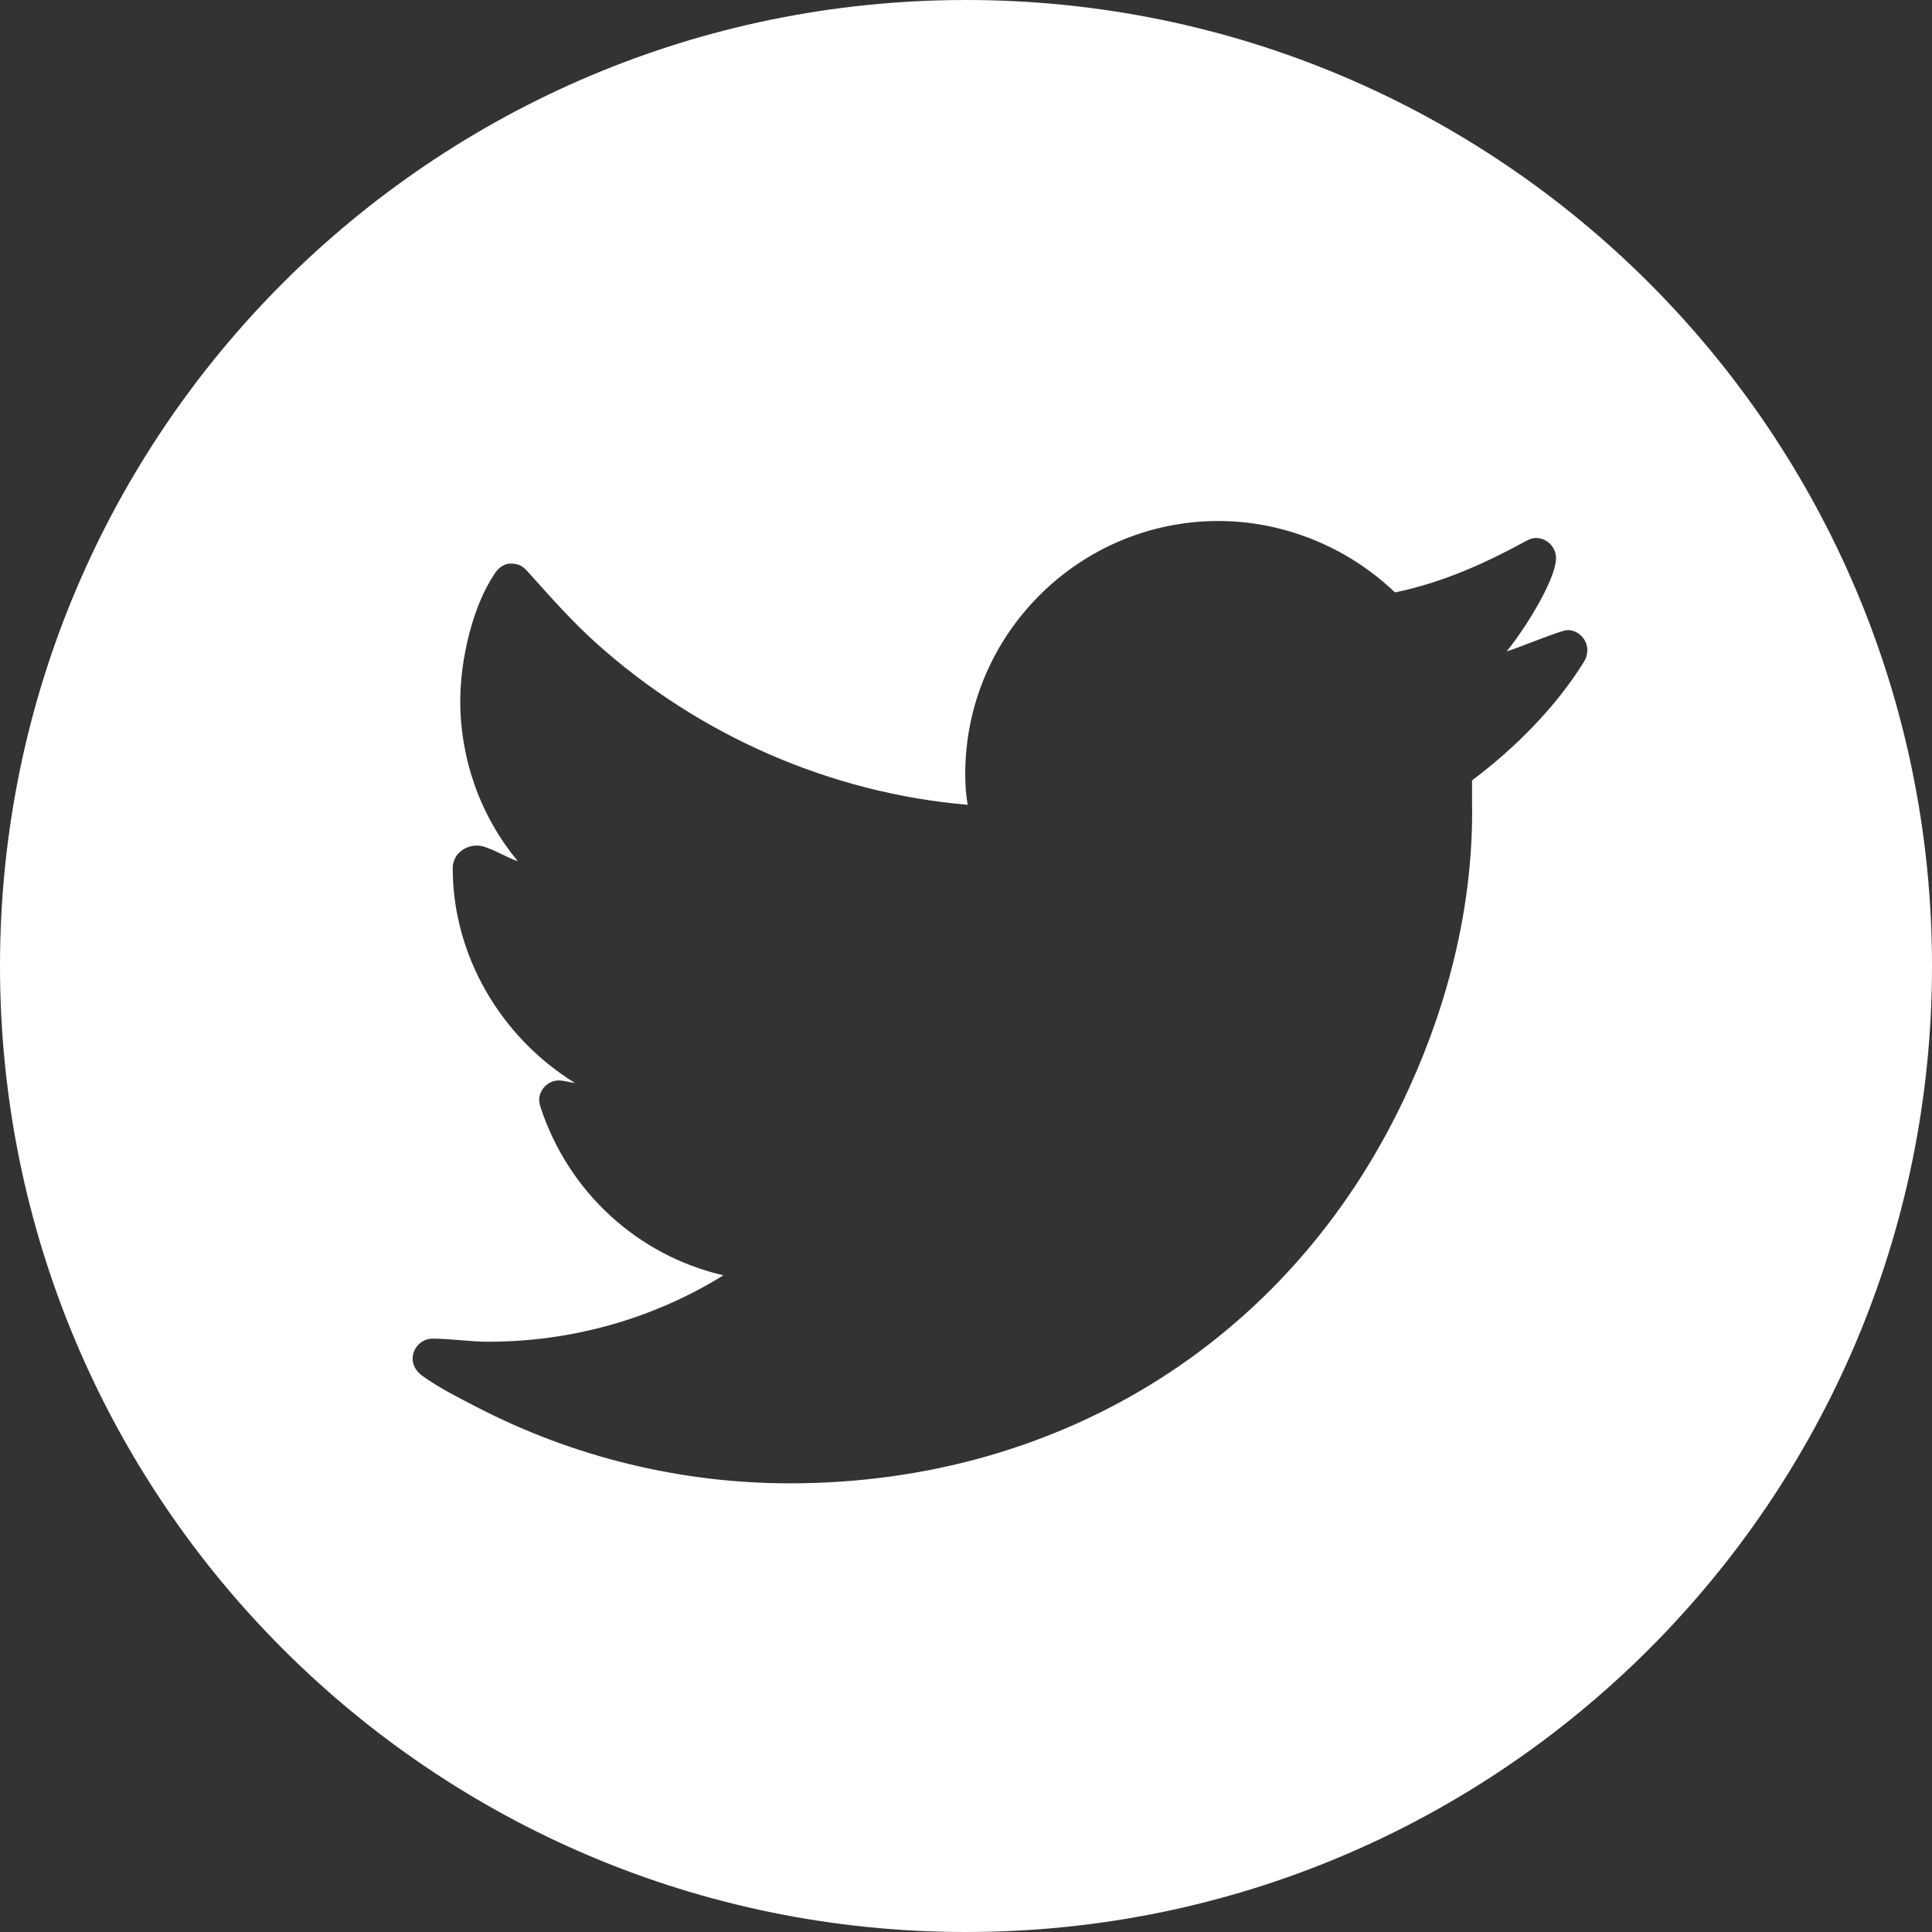 <?xml version="1.0" encoding="utf-8"?>
<!-- Generator: Adobe Illustrator 15.0.0, SVG Export Plug-In . SVG Version: 6.00 Build 0)  -->
<!DOCTYPE svg PUBLIC "-//W3C//DTD SVG 1.1//EN" "http://www.w3.org/Graphics/SVG/1.1/DTD/svg11.dtd">
<svg version="1.1" id="Layer_1" xmlns="http://www.w3.org/2000/svg" xmlns:xlink="http://www.w3.org/1999/xlink" x="0px" y="0px"
	 width="40px" height="40px" viewBox="0 0 40 40" enable-background="new 0 0 40 40" xml:space="preserve">
<rect x="0" y="0" width="40" height="40" fill="#333333" stroke="none"/>
<path fill="#FFFFFF" d="M20,0C8.954,0,0,8.954,0,20s8.954,20,20,20s20-8.954,20-20S31.046,0,20,0z M32.799,13.693
	c-0.583,0.946-1.439,1.803-2.322,2.464v0.428c0.039,2.037-0.453,4.074-1.297,5.929c-2.334,5.162-7.173,8.197-12.828,8.197
	c-2.257,0-4.488-0.545-6.486-1.582c-0.376-0.195-0.791-0.402-1.128-0.648c-0.117-0.09-0.195-0.207-0.195-0.351
	c0-0.221,0.182-0.415,0.415-0.415c0.376,0,0.765,0.064,1.155,0.064c1.712,0,3.398-0.467,4.864-1.375
	c-1.79-0.415-3.217-1.738-3.788-3.488c-0.012-0.053-0.026-0.092-0.026-0.145c0-0.207,0.182-0.401,0.402-0.401
	c0.117,0,0.221,0.039,0.338,0.052c-1.53-0.945-2.53-2.633-2.53-4.448c0-0.273,0.234-0.468,0.506-0.468
	c0.221,0,0.597,0.247,0.843,0.325c-0.778-0.934-1.193-2.115-1.193-3.321c0-0.83,0.246-1.946,0.713-2.633
	c0.065-0.104,0.182-0.208,0.325-0.208c0.156,0,0.246,0.039,0.35,0.156c0.467,0.518,0.908,1.024,1.428,1.491
	c2.127,1.908,4.837,3.101,7.691,3.347c-0.039-0.207-0.052-0.428-0.052-0.636c0-2.892,2.36-5.24,5.241-5.24
	c1.36,0,2.684,0.545,3.657,1.479c0.985-0.208,1.829-0.584,2.711-1.064c0.064-0.038,0.142-0.064,0.207-0.064
	c0.233,0,0.416,0.195,0.416,0.415c0,0.468-0.714,1.57-1.024,1.933c0.233-0.065,1.127-0.441,1.259-0.441
	c0.233,0,0.413,0.195,0.413,0.415C32.863,13.551,32.839,13.629,32.799,13.693z"/>
</svg>

